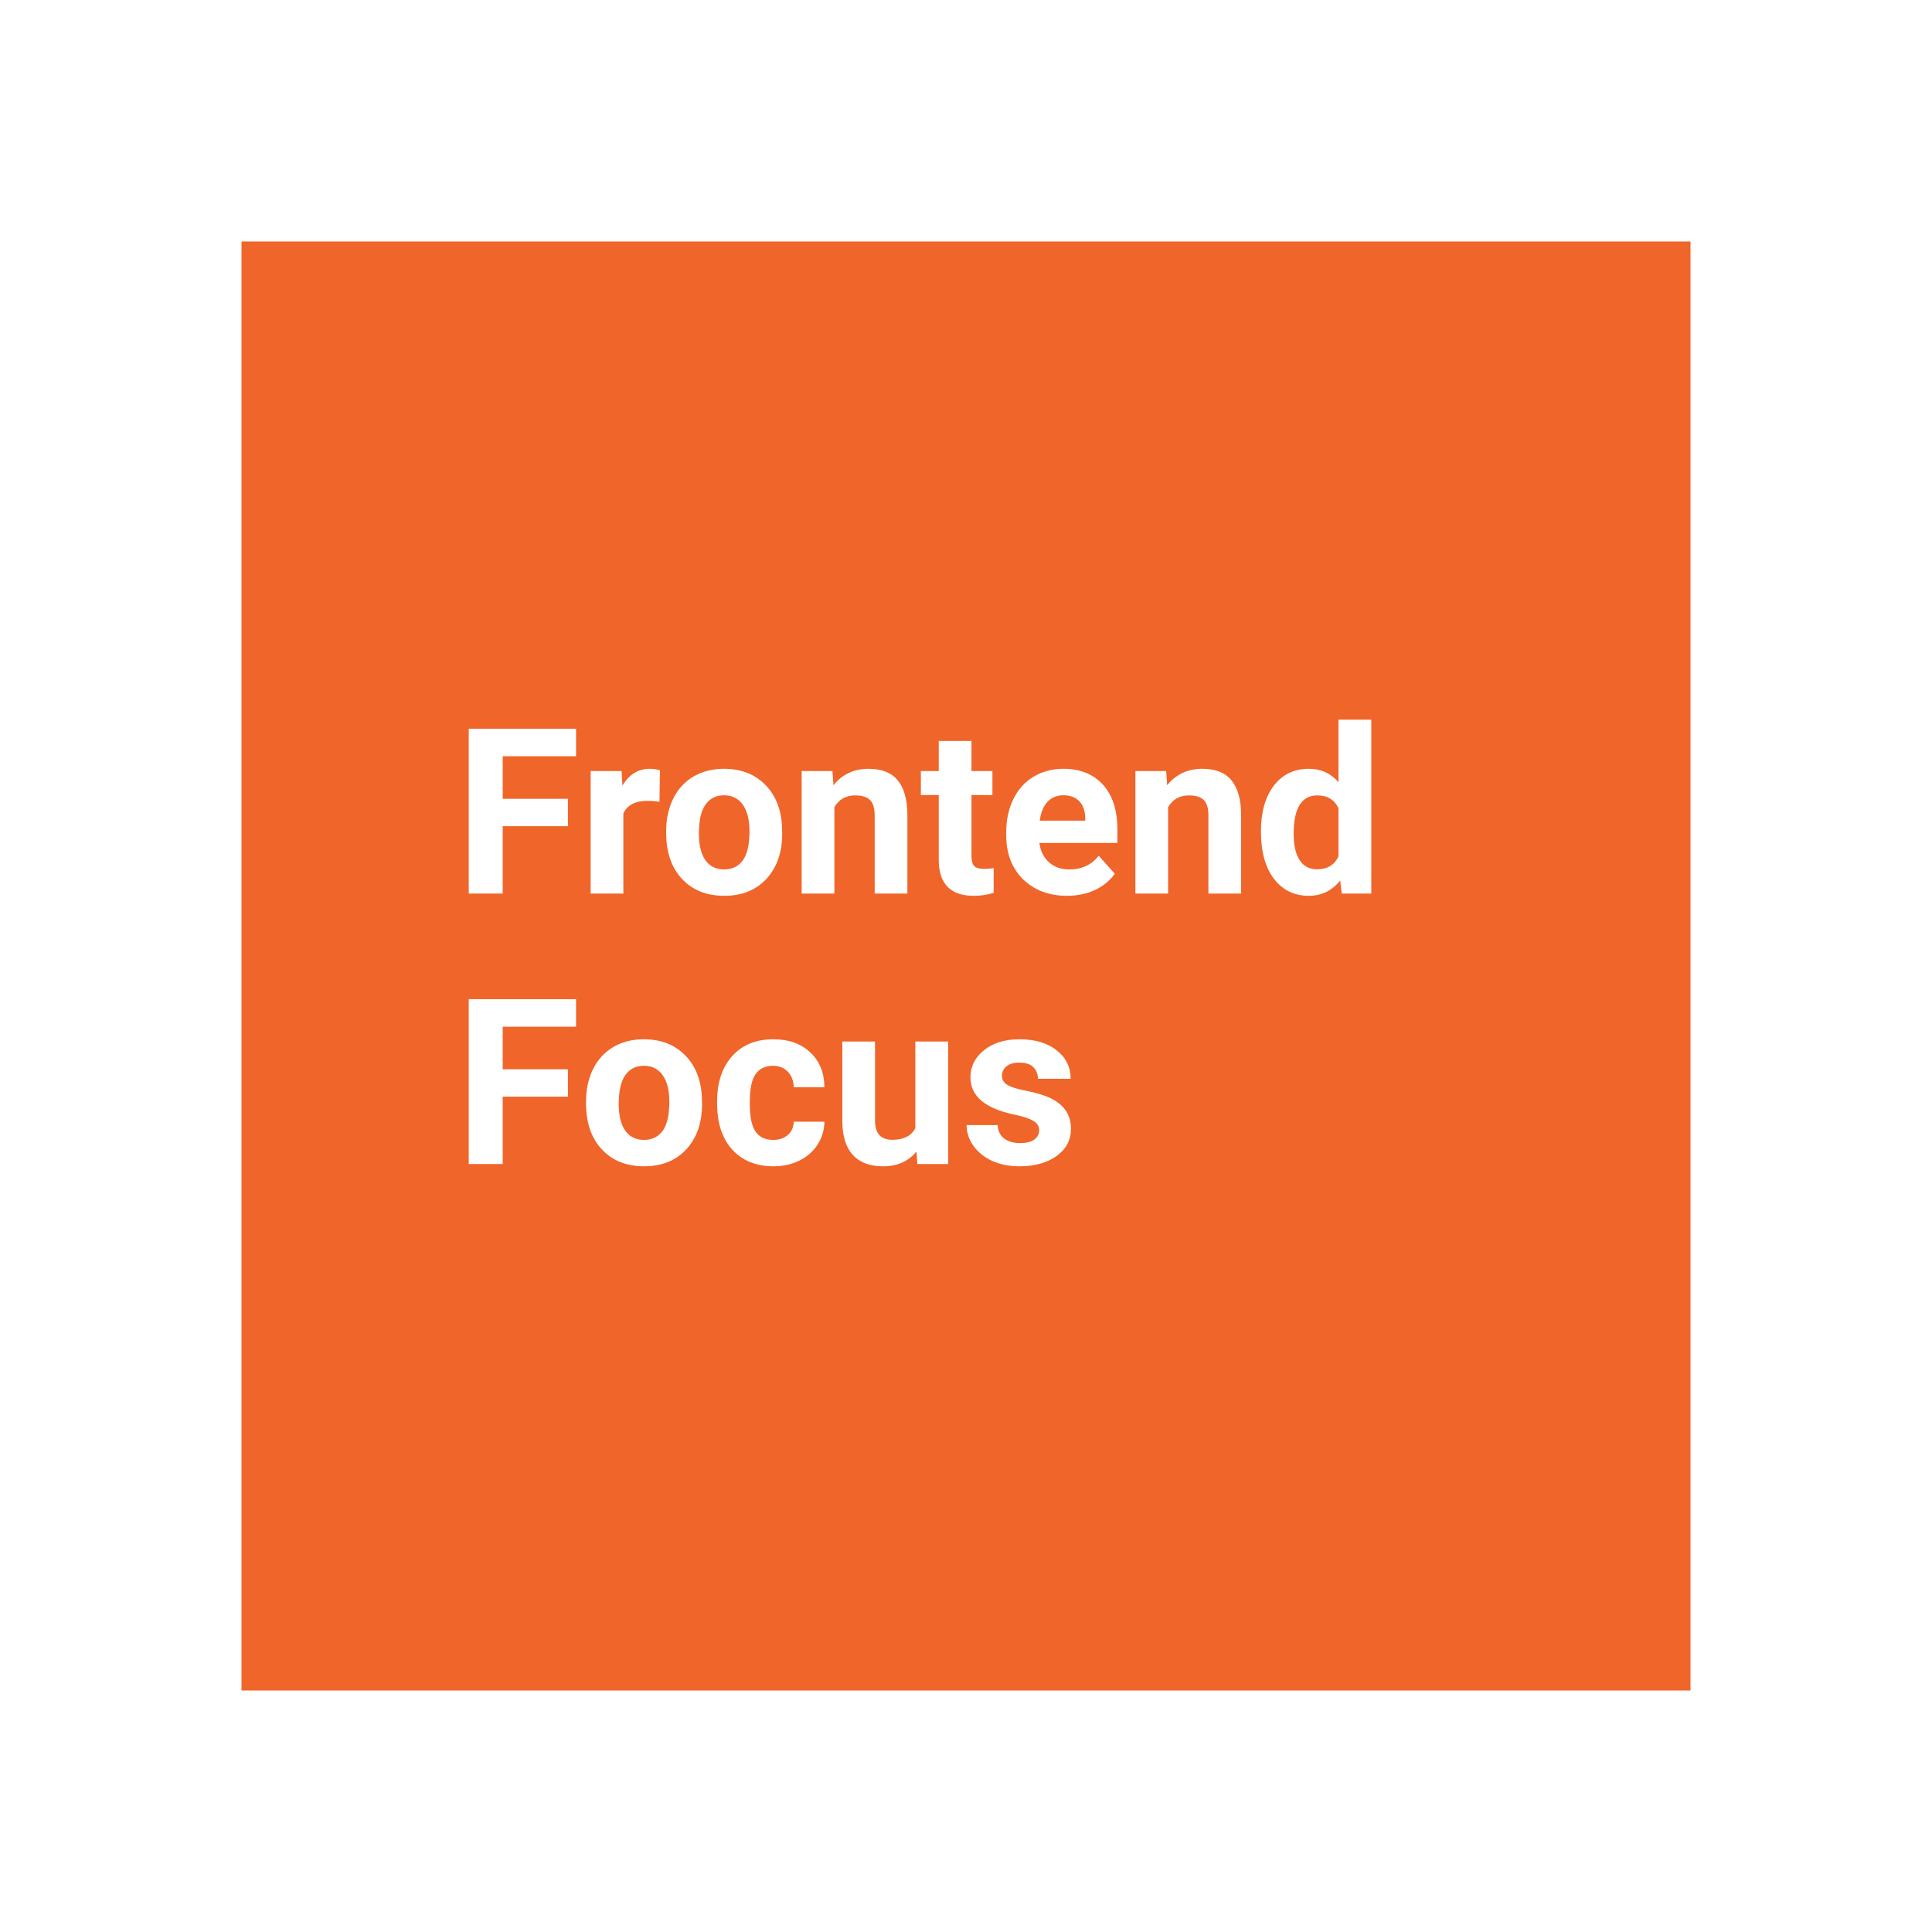 <svg width="400" height="400" viewBox="0 0 400 400" fill="none" xmlns="http://www.w3.org/2000/svg">
<rect width="400" height="400" fill="white"/>
<path d="M50 50H350V350H50V50Z" fill="#F06529"/>
<path d="M117.578 171.055H104.078V185H97.047V150.875H119.266V156.57H104.078V165.383H117.578V171.055Z" fill="white"/>
<path d="M136.539 165.992C135.617 165.867 134.805 165.805 134.102 165.805C131.539 165.805 129.859 166.672 129.062 168.406V185H122.289V159.641H128.688L128.875 162.664C130.234 160.336 132.117 159.172 134.523 159.172C135.273 159.172 135.977 159.273 136.633 159.477L136.539 165.992Z" fill="white"/>
<path d="M137.922 172.086C137.922 169.57 138.406 167.328 139.375 165.359C140.344 163.391 141.734 161.867 143.547 160.789C145.375 159.711 147.492 159.172 149.898 159.172C153.32 159.172 156.109 160.219 158.266 162.312C160.438 164.406 161.648 167.25 161.898 170.844L161.945 172.578C161.945 176.469 160.859 179.594 158.688 181.953C156.516 184.297 153.602 185.469 149.945 185.469C146.289 185.469 143.367 184.297 141.18 181.953C139.008 179.609 137.922 176.422 137.922 172.391V172.086ZM144.695 172.578C144.695 174.984 145.148 176.828 146.055 178.109C146.961 179.375 148.258 180.008 149.945 180.008C151.586 180.008 152.867 179.383 153.789 178.133C154.711 176.867 155.172 174.852 155.172 172.086C155.172 169.727 154.711 167.898 153.789 166.602C152.867 165.305 151.57 164.656 149.898 164.656C148.242 164.656 146.961 165.305 146.055 166.602C145.148 167.883 144.695 169.875 144.695 172.578Z" fill="white"/>
<path d="M172.352 159.641L172.562 162.57C174.375 160.305 176.805 159.172 179.852 159.172C182.539 159.172 184.539 159.961 185.852 161.539C187.164 163.117 187.836 165.477 187.867 168.617V185H181.094V168.781C181.094 167.344 180.781 166.305 180.156 165.664C179.531 165.008 178.492 164.68 177.039 164.68C175.133 164.68 173.703 165.492 172.75 167.117V185H165.977V159.641H172.352Z" fill="white"/>
<path d="M201.133 153.406V159.641H205.469V164.609H201.133V177.266C201.133 178.203 201.312 178.875 201.672 179.281C202.031 179.688 202.719 179.891 203.734 179.891C204.484 179.891 205.148 179.836 205.727 179.727V184.859C204.398 185.266 203.031 185.469 201.625 185.469C196.875 185.469 194.453 183.07 194.359 178.273V164.609H190.656V159.641H194.359V153.406H201.133Z" fill="white"/>
<path d="M220.914 185.469C217.195 185.469 214.164 184.328 211.82 182.047C209.492 179.766 208.328 176.727 208.328 172.93V172.273C208.328 169.727 208.82 167.453 209.805 165.453C210.789 163.438 212.18 161.891 213.977 160.812C215.789 159.719 217.852 159.172 220.164 159.172C223.633 159.172 226.359 160.266 228.344 162.453C230.344 164.641 231.344 167.742 231.344 171.758V174.523H215.195C215.414 176.18 216.07 177.508 217.164 178.508C218.273 179.508 219.672 180.008 221.359 180.008C223.969 180.008 226.008 179.062 227.477 177.172L230.805 180.898C229.789 182.336 228.414 183.461 226.68 184.273C224.945 185.07 223.023 185.469 220.914 185.469ZM220.141 164.656C218.797 164.656 217.703 165.109 216.859 166.016C216.031 166.922 215.5 168.219 215.266 169.906H224.688V169.367C224.656 167.867 224.25 166.711 223.469 165.898C222.688 165.07 221.578 164.656 220.141 164.656Z" fill="white"/>
<path d="M241.445 159.641L241.656 162.57C243.469 160.305 245.898 159.172 248.945 159.172C251.633 159.172 253.633 159.961 254.945 161.539C256.258 163.117 256.93 165.477 256.961 168.617V185H250.188V168.781C250.188 167.344 249.875 166.305 249.25 165.664C248.625 165.008 247.586 164.68 246.133 164.68C244.227 164.68 242.797 165.492 241.844 167.117V185H235.07V159.641H241.445Z" fill="white"/>
<path d="M261.062 172.133C261.062 168.18 261.945 165.031 263.711 162.688C265.492 160.344 267.922 159.172 271 159.172C273.469 159.172 275.508 160.094 277.117 161.938V149H283.914V185H277.797L277.469 182.305C275.781 184.414 273.609 185.469 270.953 185.469C267.969 185.469 265.57 184.297 263.758 181.953C261.961 179.594 261.062 176.32 261.062 172.133ZM267.836 172.625C267.836 175 268.25 176.82 269.078 178.086C269.906 179.352 271.109 179.984 272.688 179.984C274.781 179.984 276.258 179.102 277.117 177.336V167.328C276.273 165.562 274.812 164.68 272.734 164.68C269.469 164.68 267.836 167.328 267.836 172.625Z" fill="white"/>
<path d="M117.578 227.055H104.078V241H97.047V206.875H119.266V212.57H104.078V221.383H117.578V227.055Z" fill="white"/>
<path d="M121.328 228.086C121.328 225.57 121.812 223.328 122.781 221.359C123.75 219.391 125.141 217.867 126.953 216.789C128.781 215.711 130.898 215.172 133.305 215.172C136.727 215.172 139.516 216.219 141.672 218.312C143.844 220.406 145.055 223.25 145.305 226.844L145.352 228.578C145.352 232.469 144.266 235.594 142.094 237.953C139.922 240.297 137.008 241.469 133.352 241.469C129.695 241.469 126.773 240.297 124.586 237.953C122.414 235.609 121.328 232.422 121.328 228.391V228.086ZM128.102 228.578C128.102 230.984 128.555 232.828 129.461 234.109C130.367 235.375 131.664 236.008 133.352 236.008C134.992 236.008 136.273 235.383 137.195 234.133C138.117 232.867 138.578 230.852 138.578 228.086C138.578 225.727 138.117 223.898 137.195 222.602C136.273 221.305 134.977 220.656 133.305 220.656C131.648 220.656 130.367 221.305 129.461 222.602C128.555 223.883 128.102 225.875 128.102 228.578Z" fill="white"/>
<path d="M160.07 236.008C161.32 236.008 162.336 235.664 163.117 234.977C163.898 234.289 164.305 233.375 164.336 232.234H170.688C170.672 233.953 170.203 235.531 169.281 236.969C168.359 238.391 167.094 239.5 165.484 240.297C163.891 241.078 162.125 241.469 160.188 241.469C156.562 241.469 153.703 240.32 151.609 238.023C149.516 235.711 148.469 232.523 148.469 228.461V228.016C148.469 224.109 149.508 220.992 151.586 218.664C153.664 216.336 156.516 215.172 160.141 215.172C163.312 215.172 165.852 216.078 167.758 217.891C169.68 219.688 170.656 222.086 170.688 225.086H164.336C164.305 223.773 163.898 222.711 163.117 221.898C162.336 221.07 161.305 220.656 160.023 220.656C158.445 220.656 157.25 221.234 156.438 222.391C155.641 223.531 155.242 225.391 155.242 227.969V228.672C155.242 231.281 155.641 233.156 156.438 234.297C157.234 235.438 158.445 236.008 160.07 236.008Z" fill="white"/>
<path d="M189.742 238.422C188.07 240.453 185.758 241.469 182.805 241.469C180.086 241.469 178.008 240.688 176.57 239.125C175.148 237.562 174.422 235.273 174.391 232.258V215.641H181.164V232.023C181.164 234.664 182.367 235.984 184.773 235.984C187.07 235.984 188.648 235.188 189.508 233.594V215.641H196.305V241H189.93L189.742 238.422Z" fill="white"/>
<path d="M215.148 233.992C215.148 233.164 214.734 232.516 213.906 232.047C213.094 231.562 211.781 231.133 209.969 230.758C203.938 229.492 200.922 226.93 200.922 223.07C200.922 220.82 201.852 218.945 203.711 217.445C205.586 215.93 208.031 215.172 211.047 215.172C214.266 215.172 216.836 215.93 218.758 217.445C220.695 218.961 221.664 220.93 221.664 223.352H214.891C214.891 222.383 214.578 221.586 213.953 220.961C213.328 220.32 212.352 220 211.023 220C209.883 220 209 220.258 208.375 220.773C207.75 221.289 207.438 221.945 207.438 222.742C207.438 223.492 207.789 224.102 208.492 224.57C209.211 225.023 210.414 225.422 212.102 225.766C213.789 226.094 215.211 226.469 216.367 226.891C219.945 228.203 221.734 230.477 221.734 233.711C221.734 236.023 220.742 237.898 218.758 239.336C216.773 240.758 214.211 241.469 211.07 241.469C208.945 241.469 207.055 241.094 205.398 240.344C203.758 239.578 202.469 238.539 201.531 237.227C200.594 235.898 200.125 234.469 200.125 232.938H206.547C206.609 234.141 207.055 235.062 207.883 235.703C208.711 236.344 209.82 236.664 211.211 236.664C212.508 236.664 213.484 236.422 214.141 235.938C214.812 235.438 215.148 234.789 215.148 233.992Z" fill="white"/>
</svg>
